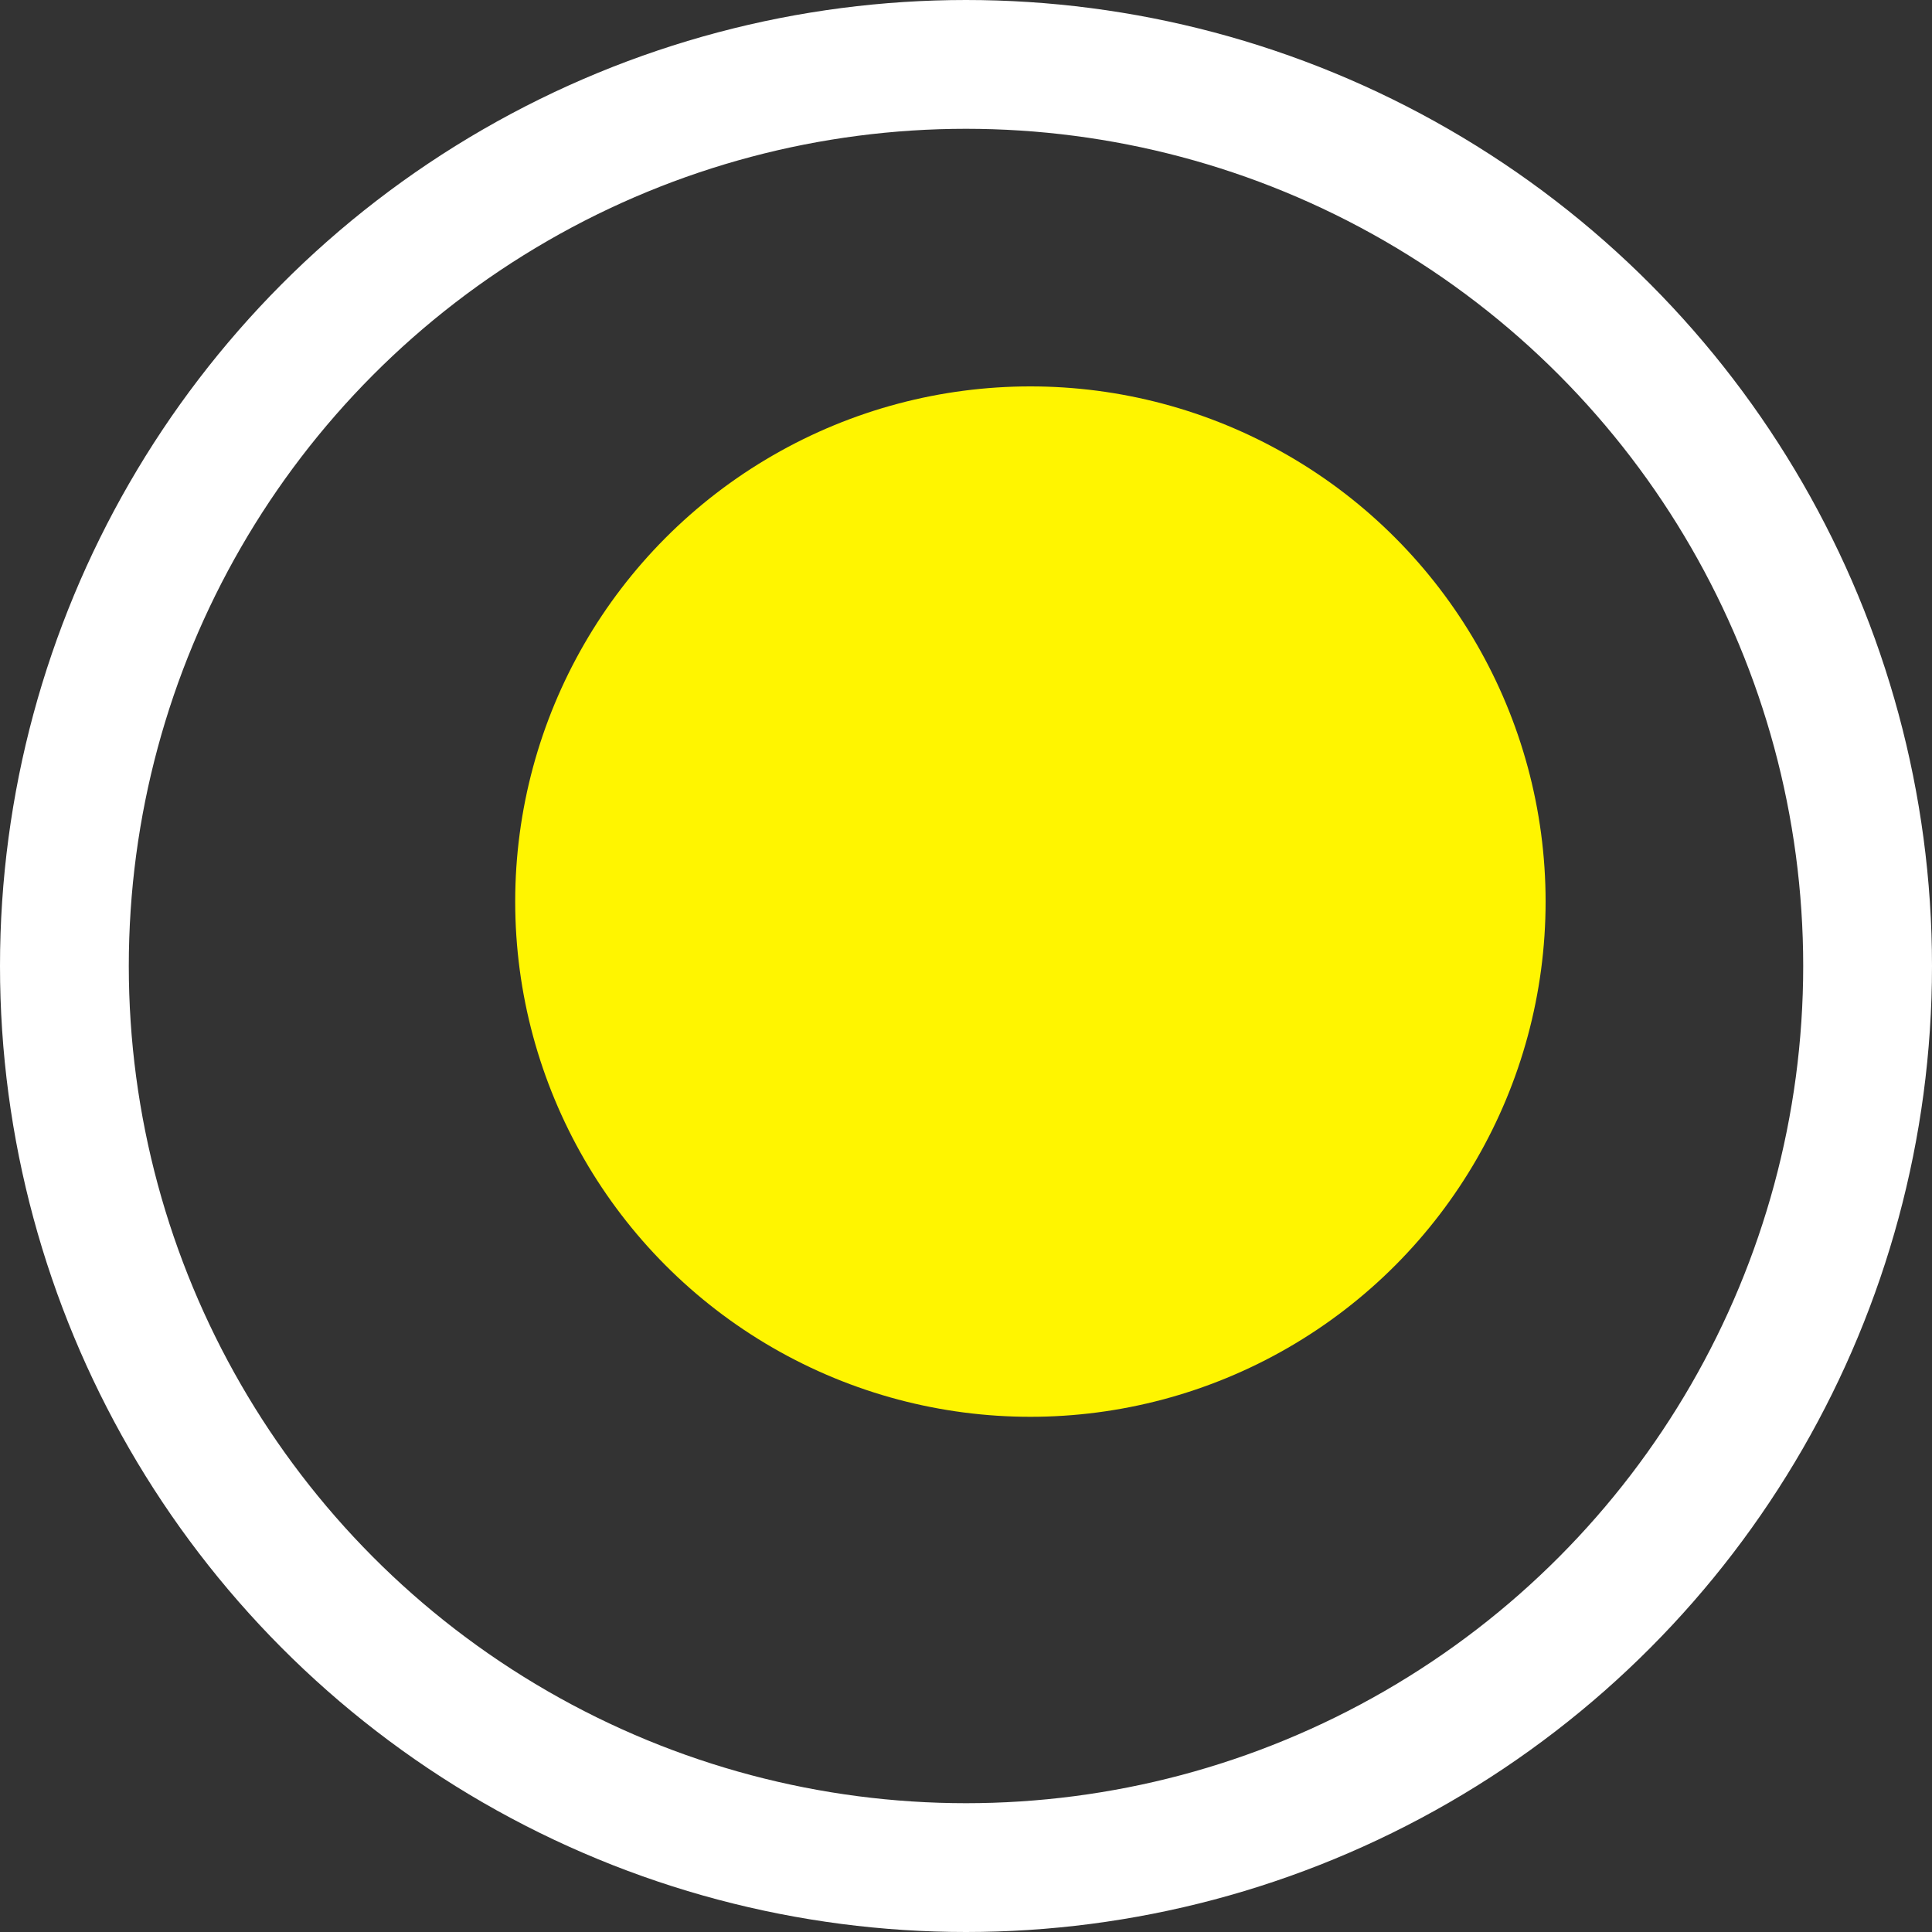 <svg width="15" height="15" viewBox="0 0 15 15" fill="none" xmlns="http://www.w3.org/2000/svg">
<rect x="0" y="0" width="15" height="15" fill="#333333" stroke="none"/>
<circle cx="8" cy="7" r="4" fill="#FFF500"/>
<circle cx="7.5" cy="7.5" r="7" stroke="white"/>
</svg>
